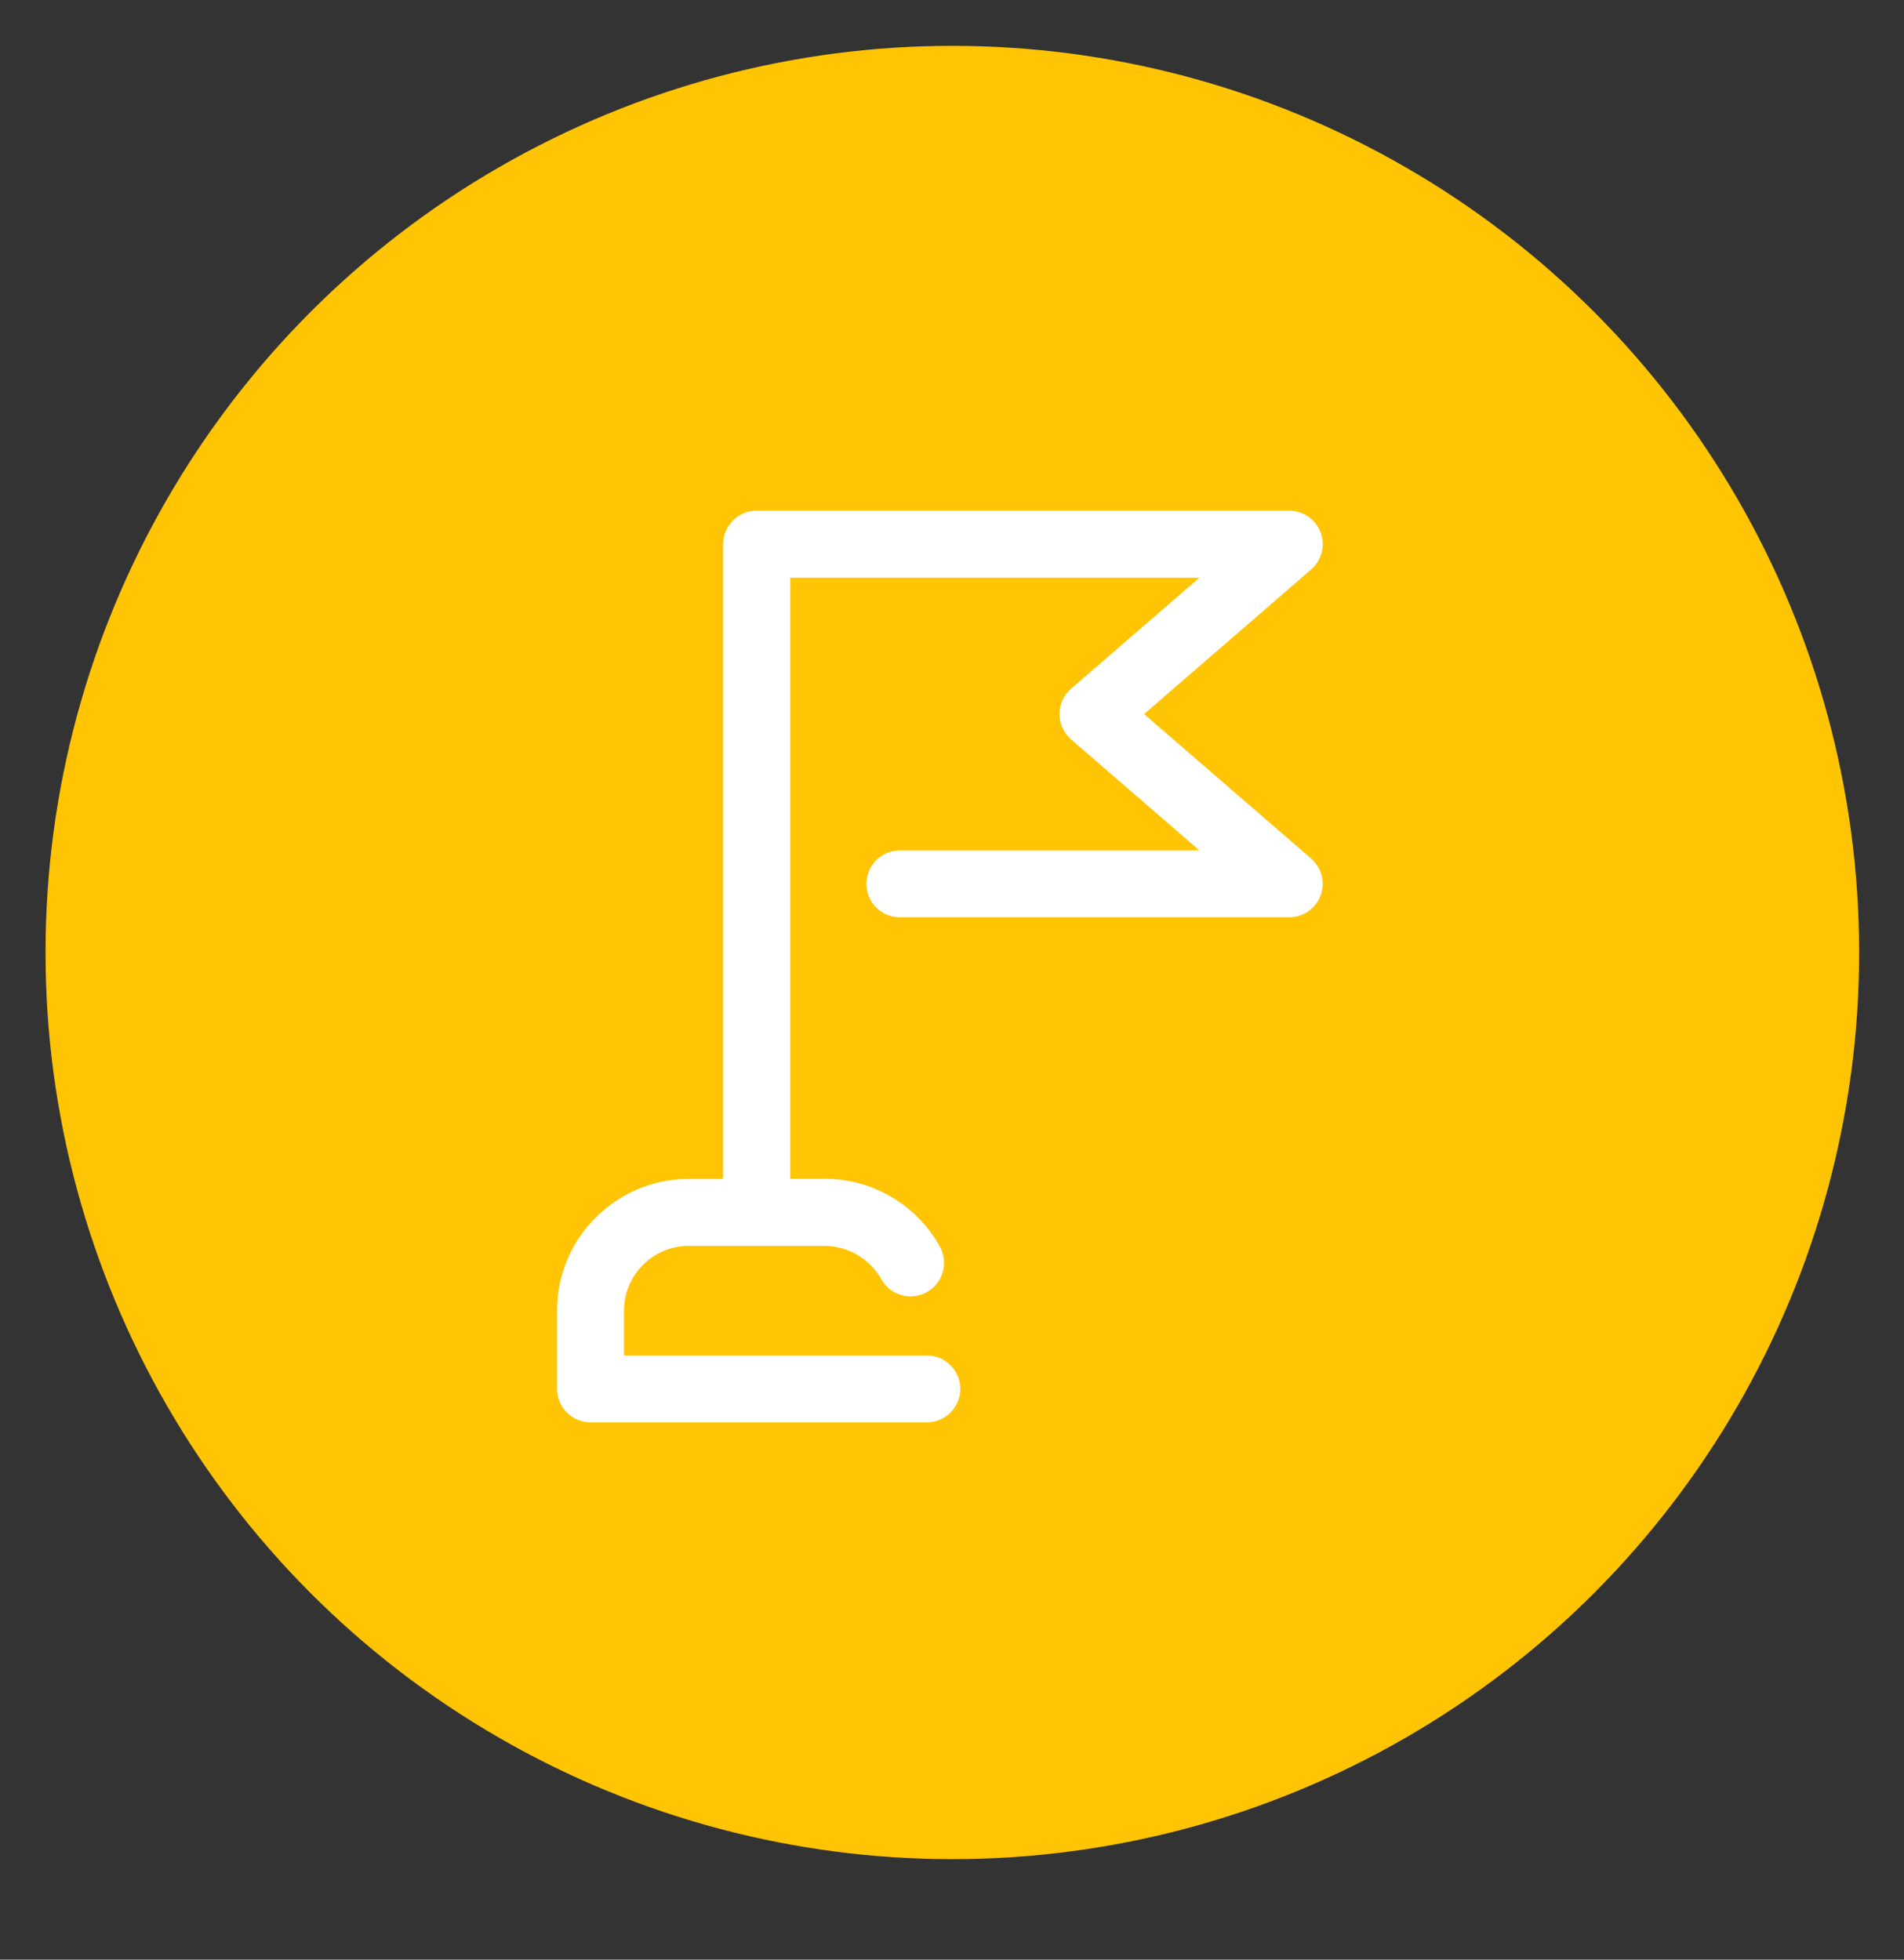 <svg xmlns="http://www.w3.org/2000/svg" width="34" height="35" viewBox="0 0 34 35">
    <rect x="0" y="0" width="34" height="35" fill="#333333" stroke="none"/>
    <g fill="none" fill-rule="evenodd" transform="translate(.813 .819)">
        <circle cx="16.193" cy="16.193" r="16.193" fill="#FFC404"/>
        <path fill="#FFF" fill-rule="nonzero" d="M22.6 14.515l-2.983-2.58L22.6 9.352c.19-.162.256-.428.17-.66-.087-.233-.31-.39-.562-.39h-9.51c-.329 0-.598.27-.598.599v11.336h-.614c-1.295 0-2.352 1.056-2.352 2.352v1.398c0 .329.27.598.598.598h6.005c.33 0 .598-.269.598-.598 0-.329-.269-.598-.598-.598H10.33v-.8c0-.638.518-1.156 1.156-1.156h2.425c.418 0 .807.23 1.013.594.16.29.525.392.813.233.29-.16.392-.525.233-.814-.415-.747-1.202-1.212-2.056-1.212h-.615V9.5h7.305l-2.292 1.983c-.133.113-.206.279-.206.451 0 .173.076.34.206.452l2.292 1.983h-5.348c-.329 0-.598.27-.598.598 0 .329.269.598.598.598h6.952c.249 0 .472-.156.561-.389.087-.232.02-.498-.17-.66z"/>
    </g>
</svg>

